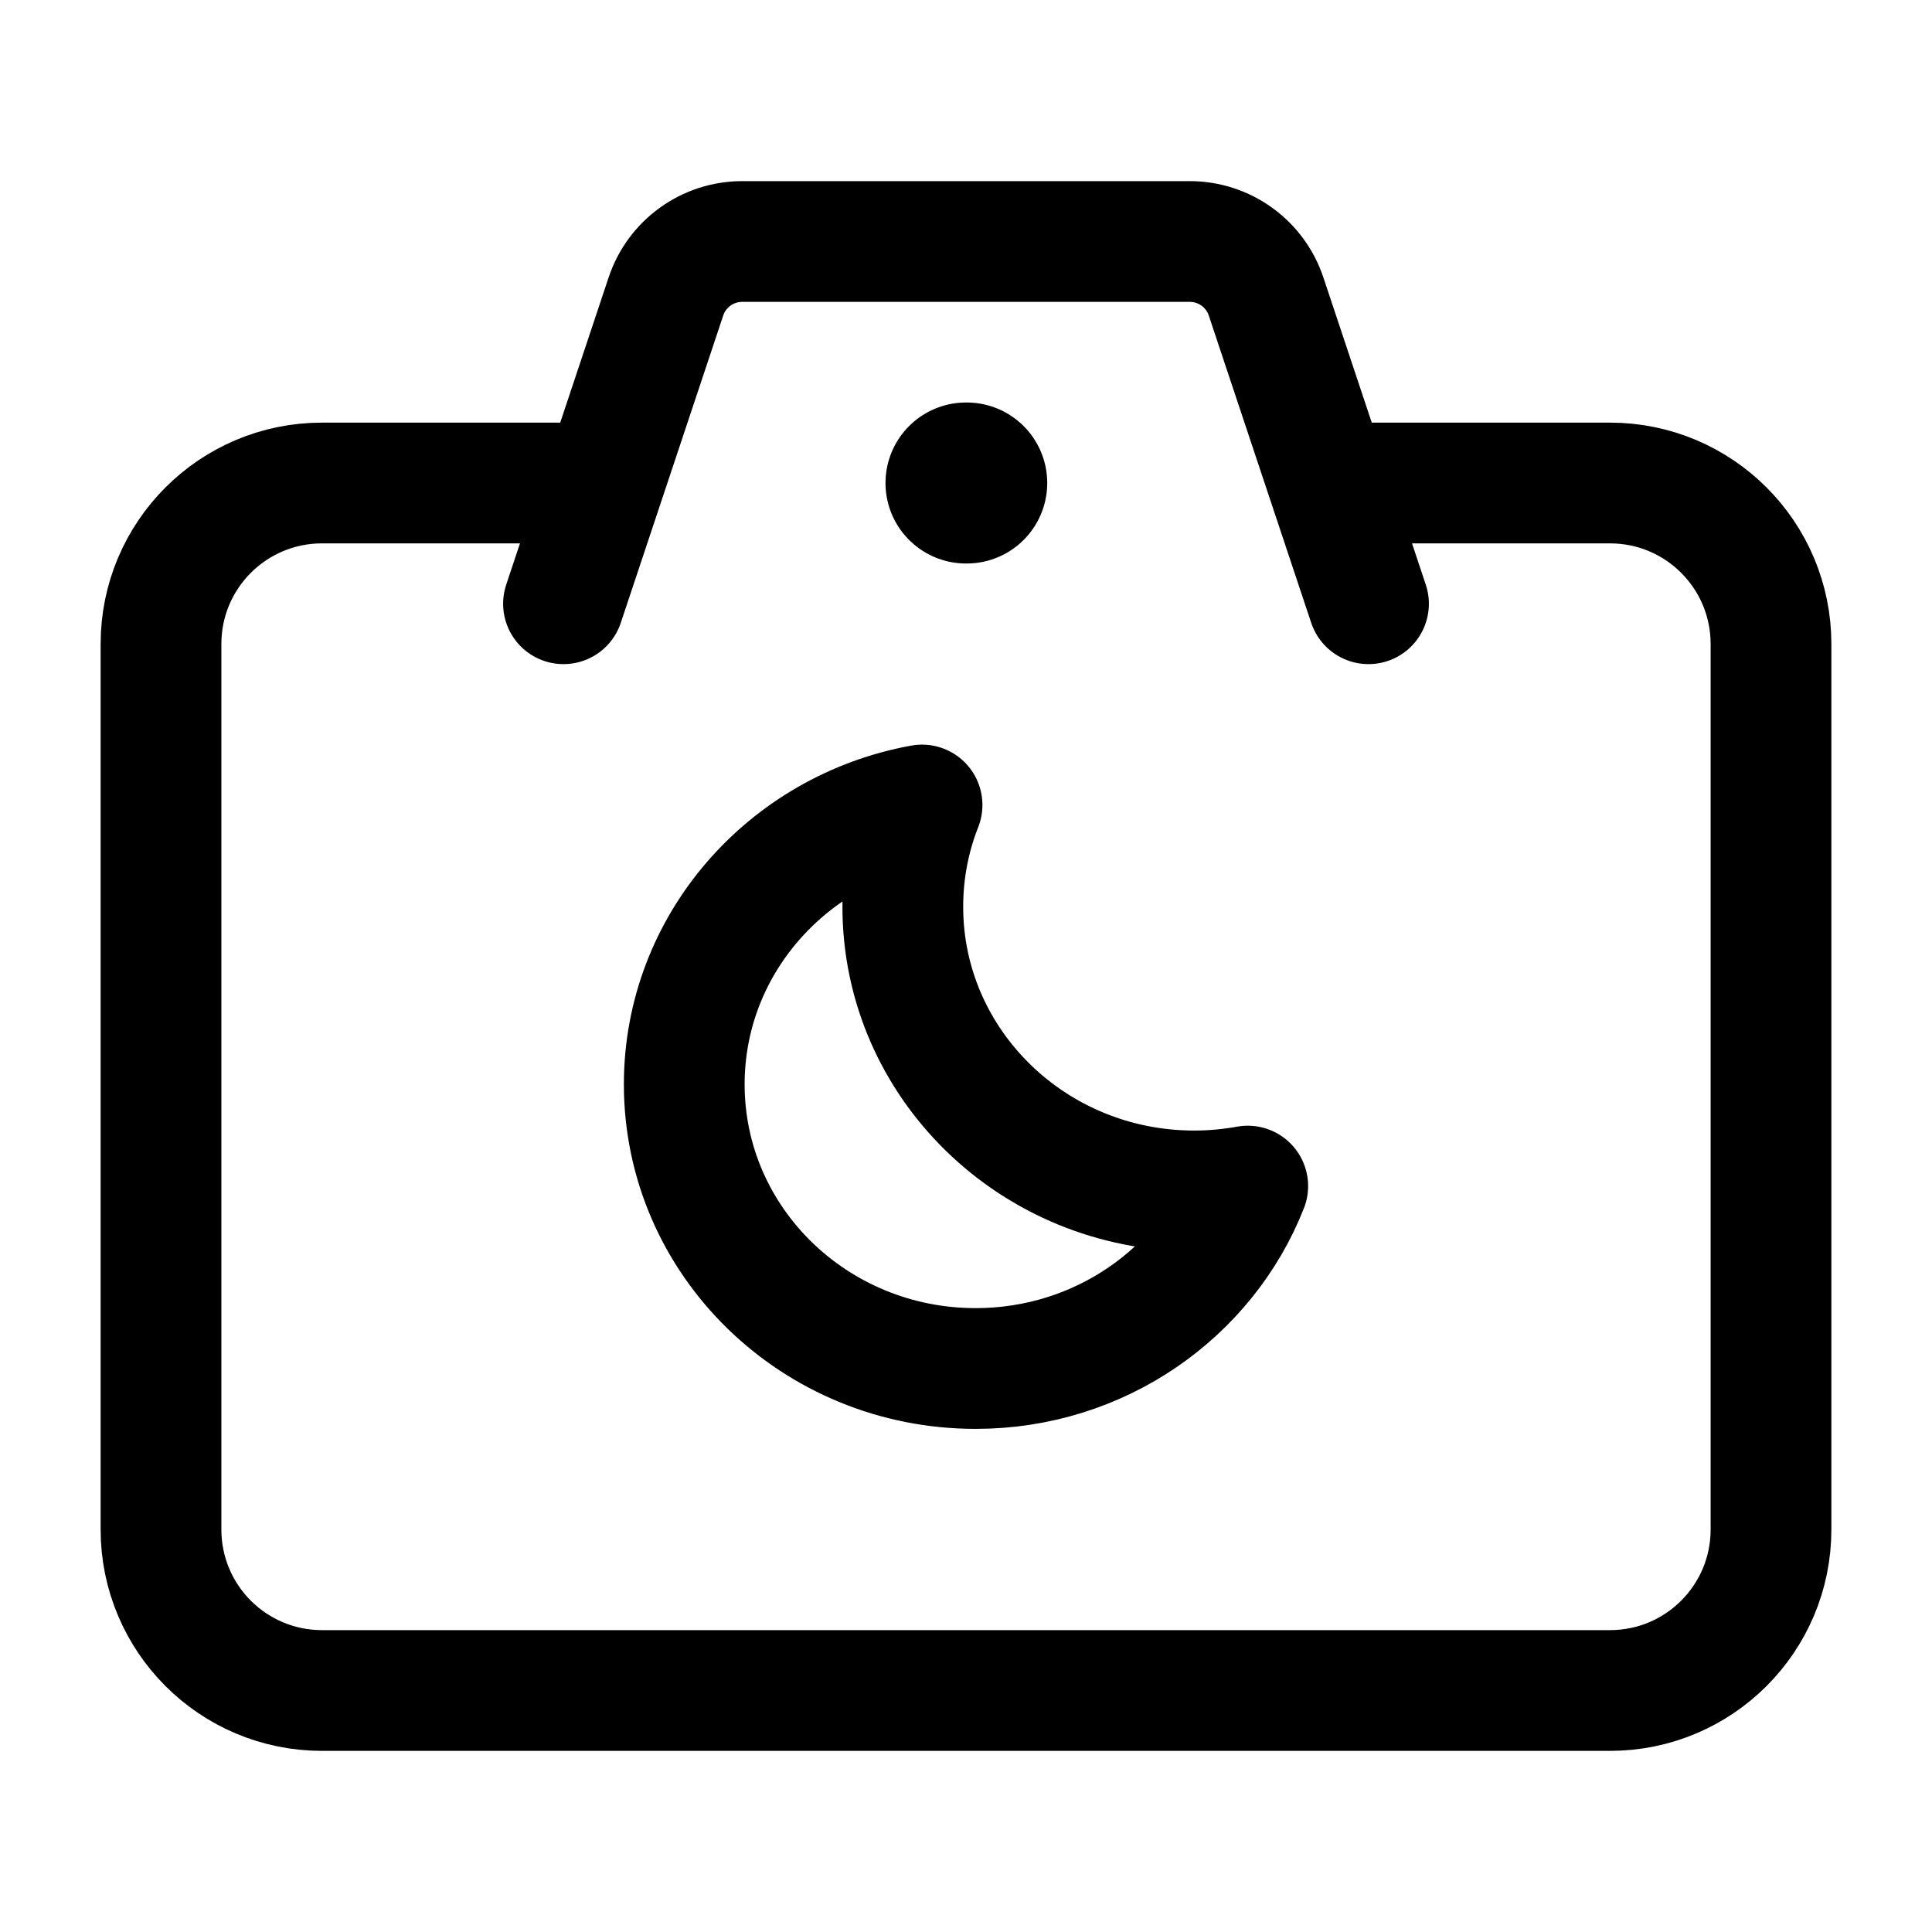 <svg width="24" height="24" viewBox="0 0 24 24" fill="none" xmlns="http://www.w3.org/2000/svg">
    <path d="M12 6H12.009" stroke="currentColor" stroke-width="2" stroke-linecap="round" stroke-linejoin="round"/>
    <path d="M12.12 17C10.12 17 8.5 15.42 8.5 13.47C8.5 11.743 9.773 10.305 11.454 10C11.299 10.393 11.215 10.819 11.215 11.264C11.215 13.213 12.835 14.794 14.834 14.794C15.062 14.794 15.284 14.773 15.5 14.734C14.979 16.059 13.662 17 12.12 17Z" stroke="currentColor" stroke-width="1.5" stroke-linejoin="round"/>
    <path d="M7.5 6H4C2.895 6 2 6.895 2 8V19C2 20.105 2.895 21 4 21H20C21.105 21 22 20.105 22 19V8C22 6.895 21.105 6 20 6H16.5M17 7.5L15.728 3.684C15.592 3.275 15.21 3 14.779 3H9.221C8.79 3 8.408 3.275 8.272 3.684L7 7.5" stroke="currentColor" stroke-width="1.5" stroke-linecap="round"/>
</svg>
